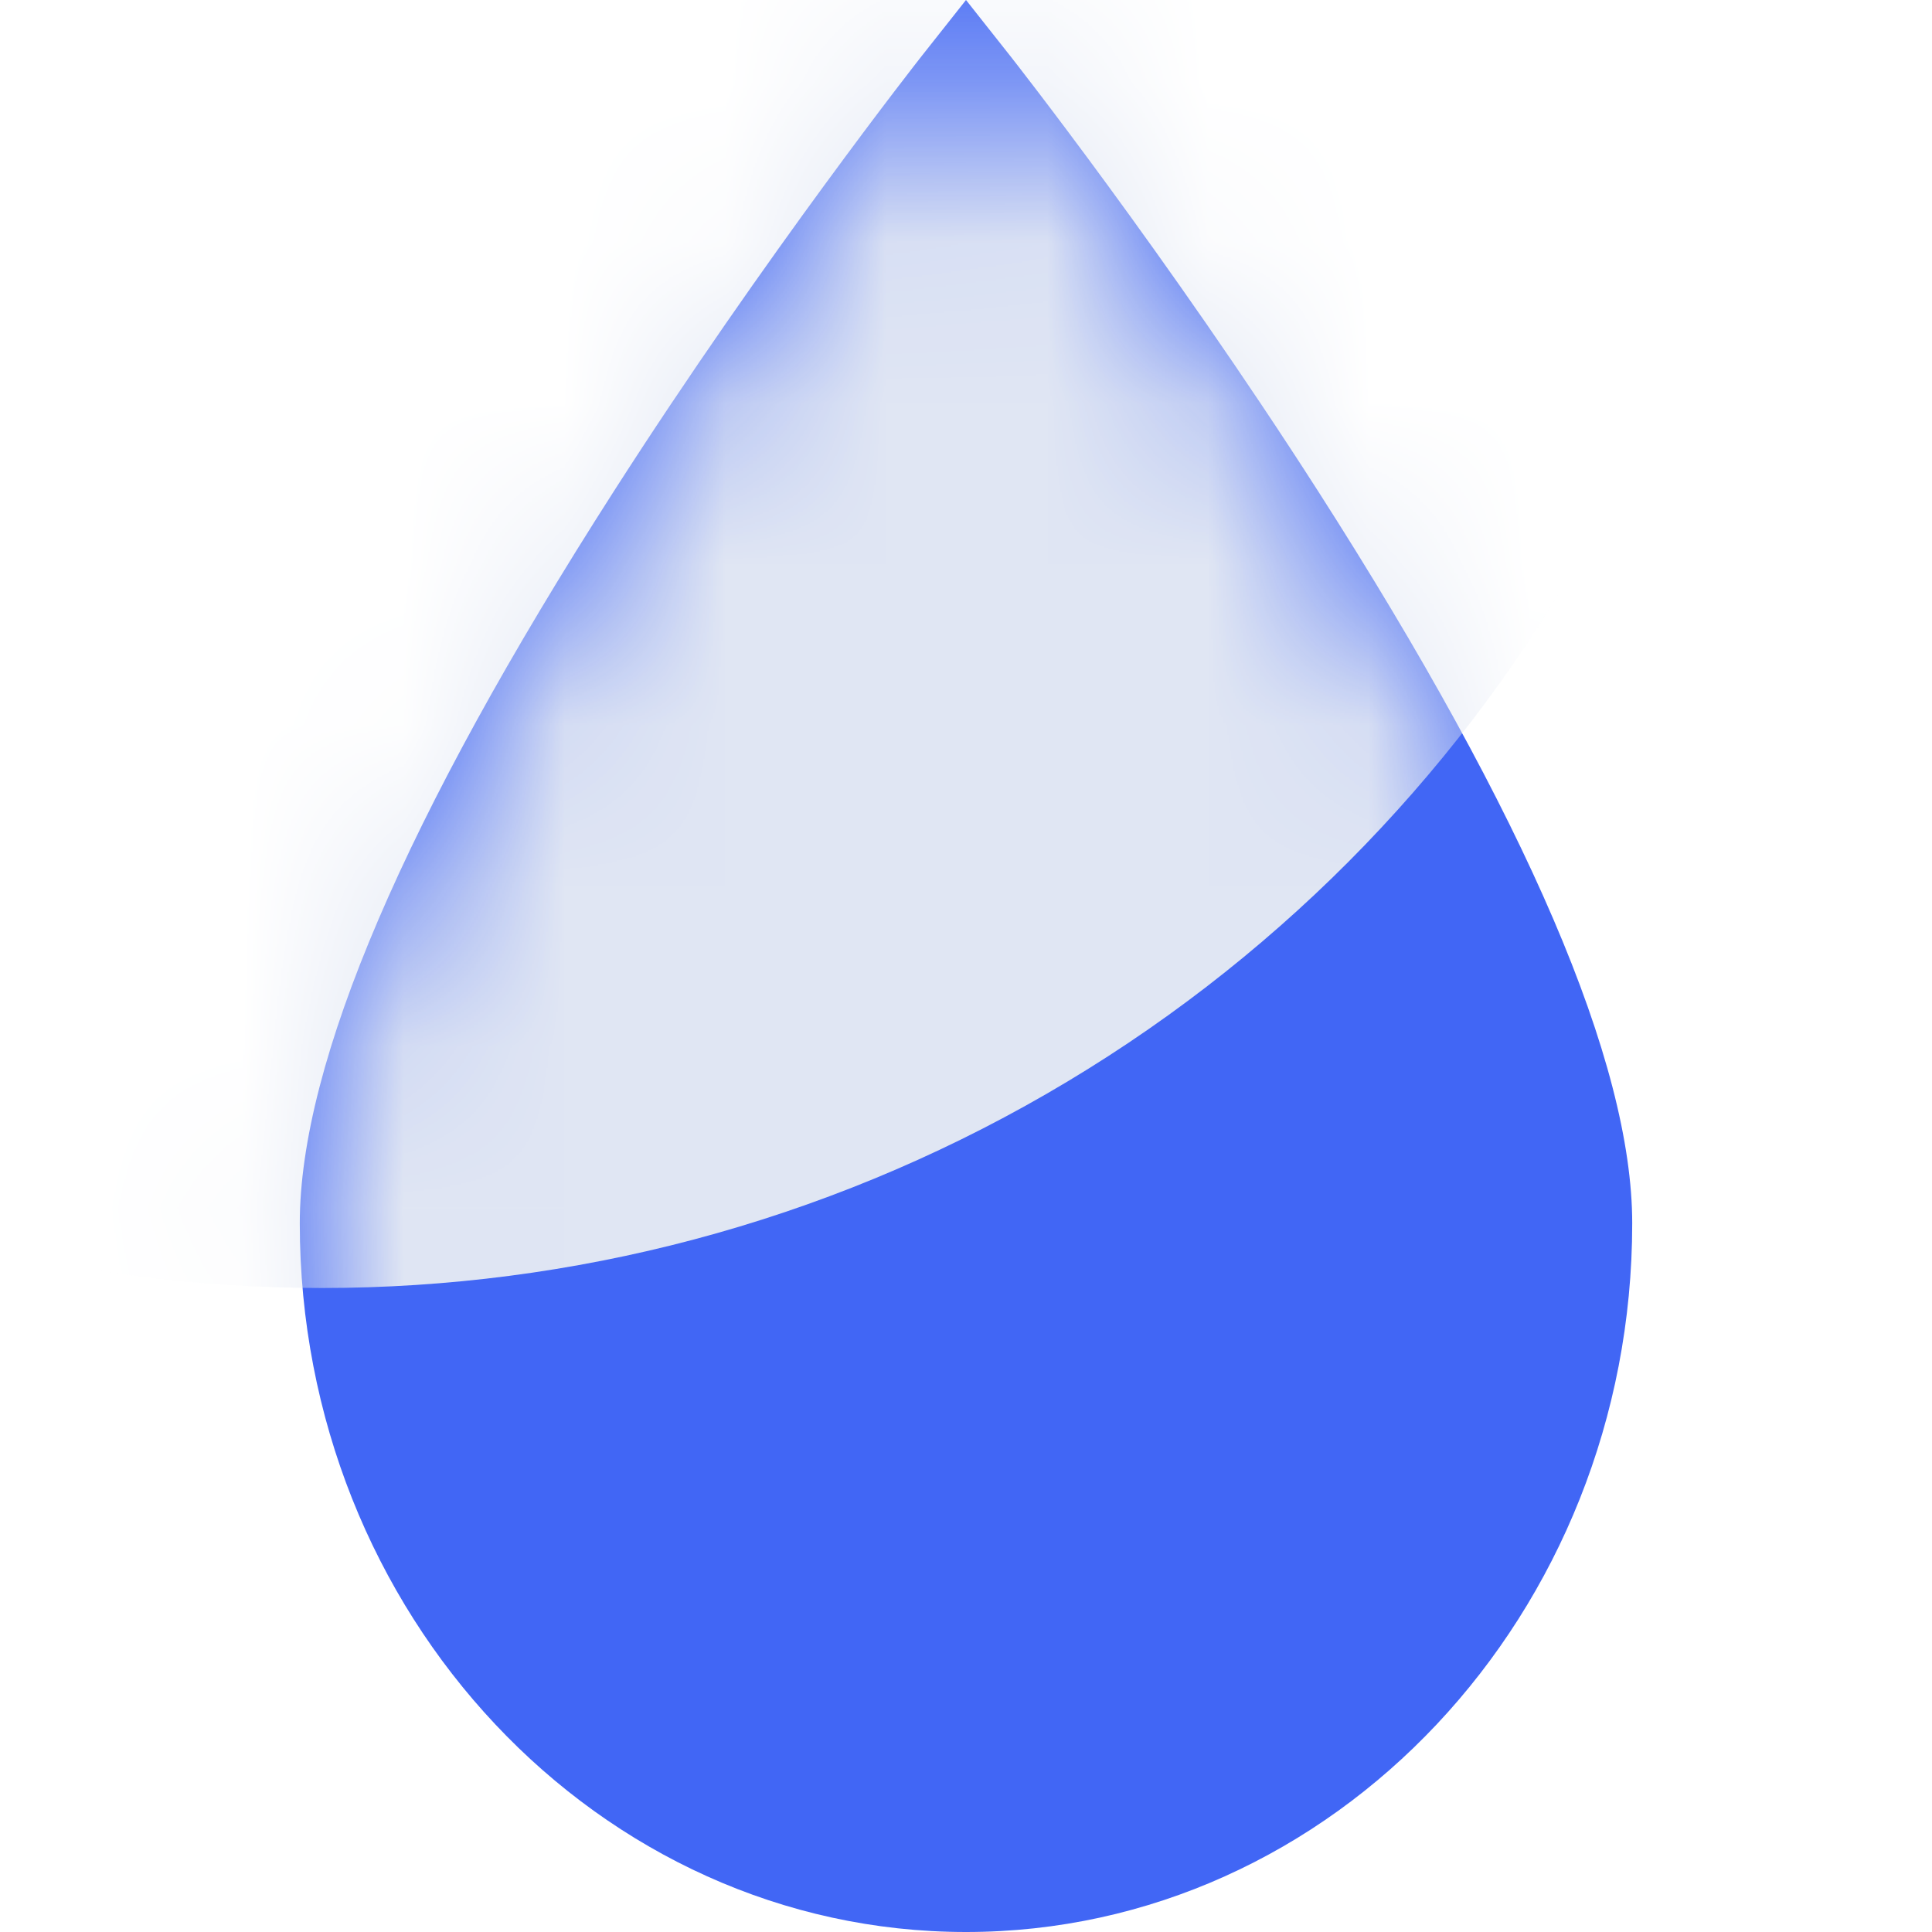 <svg width="12" height="12" viewBox="0 0 12 12" fill="none" xmlns="http://www.w3.org/2000/svg">
<path d="M8.189 3.054C7.244 1.579 6.286 0.362 6.276 0.349L6 0L5.724 0.349C5.714 0.362 4.756 1.579 3.811 3.054C2.517 5.073 1.862 6.602 1.862 7.598C1.862 10.025 3.718 12 6 12C8.282 12 10.138 10.025 10.138 7.598C10.138 6.602 9.482 5.073 8.189 3.054Z" fill="#4166F5"/>
<mask id="mask0_14_273" style="mask-type:alpha" maskUnits="userSpaceOnUse" x="1" y="0" width="10" height="12">
<path d="M8.189 3.054C7.244 1.579 6.286 0.362 6.276 0.349L6 0L5.724 0.349C5.714 0.362 4.756 1.579 3.811 3.054C2.517 5.073 1.862 6.602 1.862 7.598C1.862 10.025 3.718 12 6 12C8.282 12 10.138 10.025 10.138 7.598C10.138 6.602 9.482 5.073 8.189 3.054Z" fill="#E0E6F3"/>
</mask>
<g mask="url(#mask0_14_273)">
<circle cx="2" cy="-1" r="9" fill="#E0E6F3"/>
</g>
</svg>
